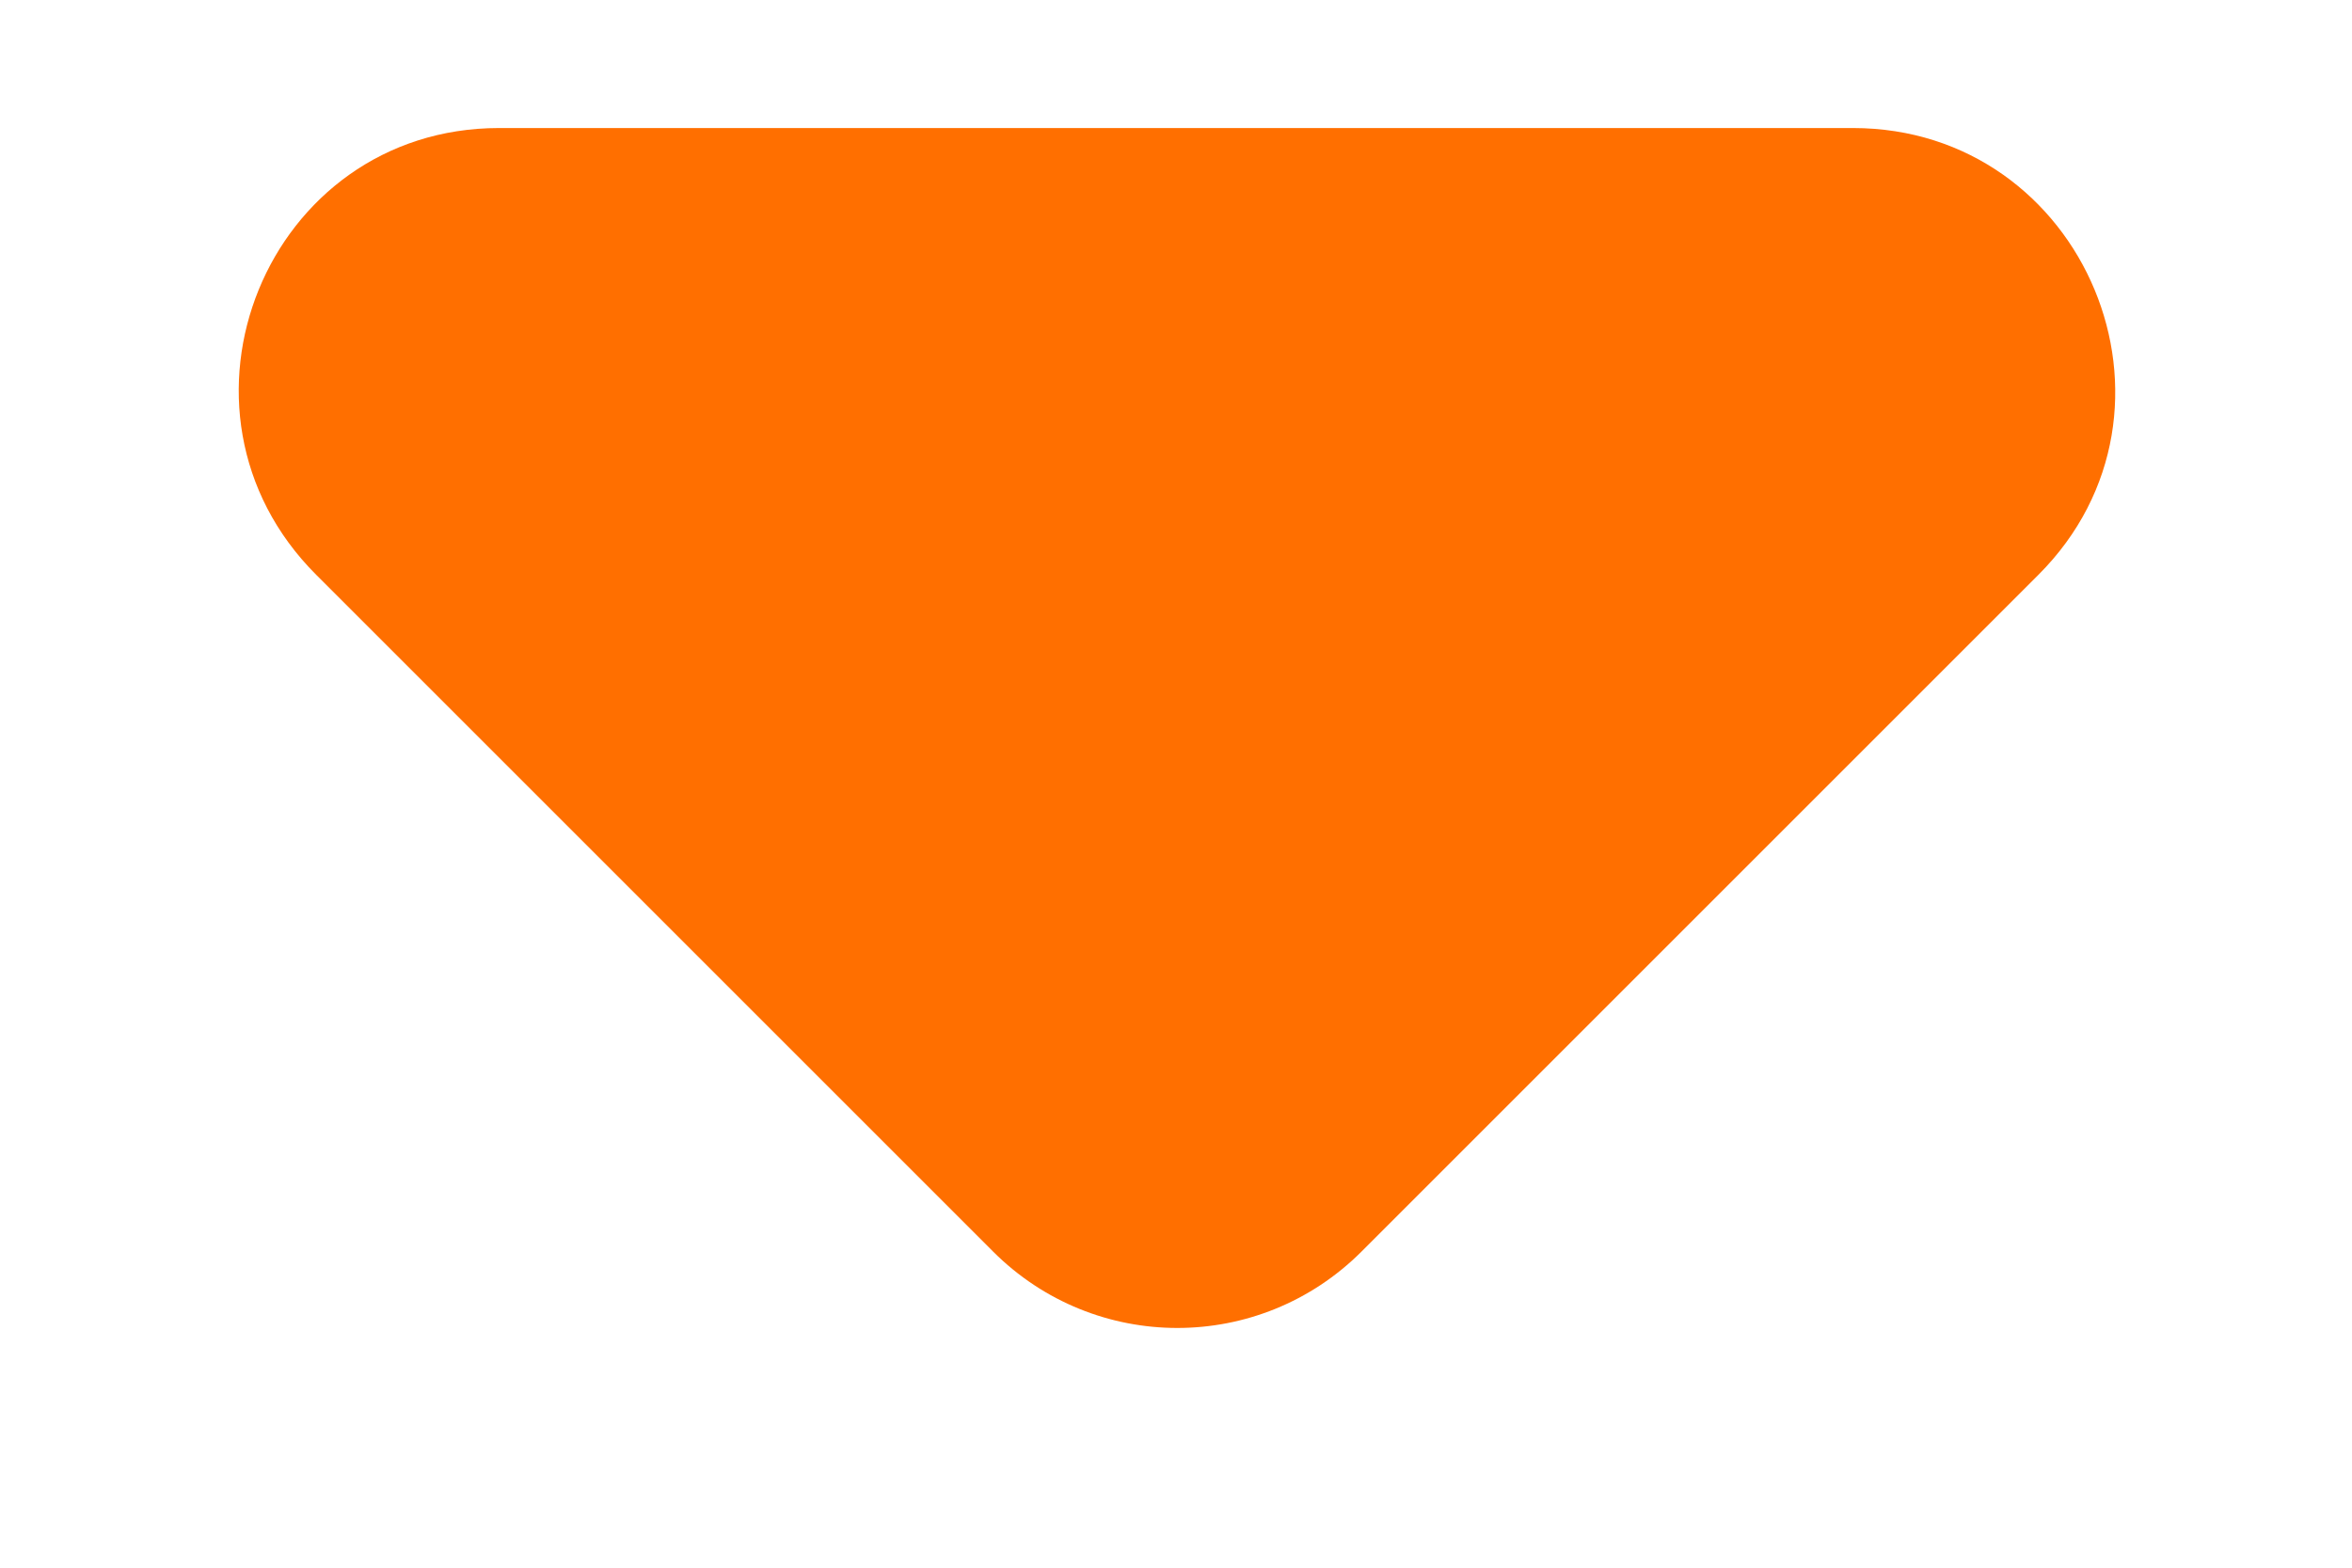 <svg width="9" height="6" viewBox="0 0 9 6" fill="none" xmlns="http://www.w3.org/2000/svg">
<path d="M1.21 2.2L3.8 4.79C4.19 5.18 4.82 5.18 5.21 4.79L7.8 2.2C8.43 1.57 7.98 0.49 7.09 0.49H1.91C1.02 0.49 0.58 1.57 1.21 2.2Z" fill="#FF6F00"/>
</svg>
